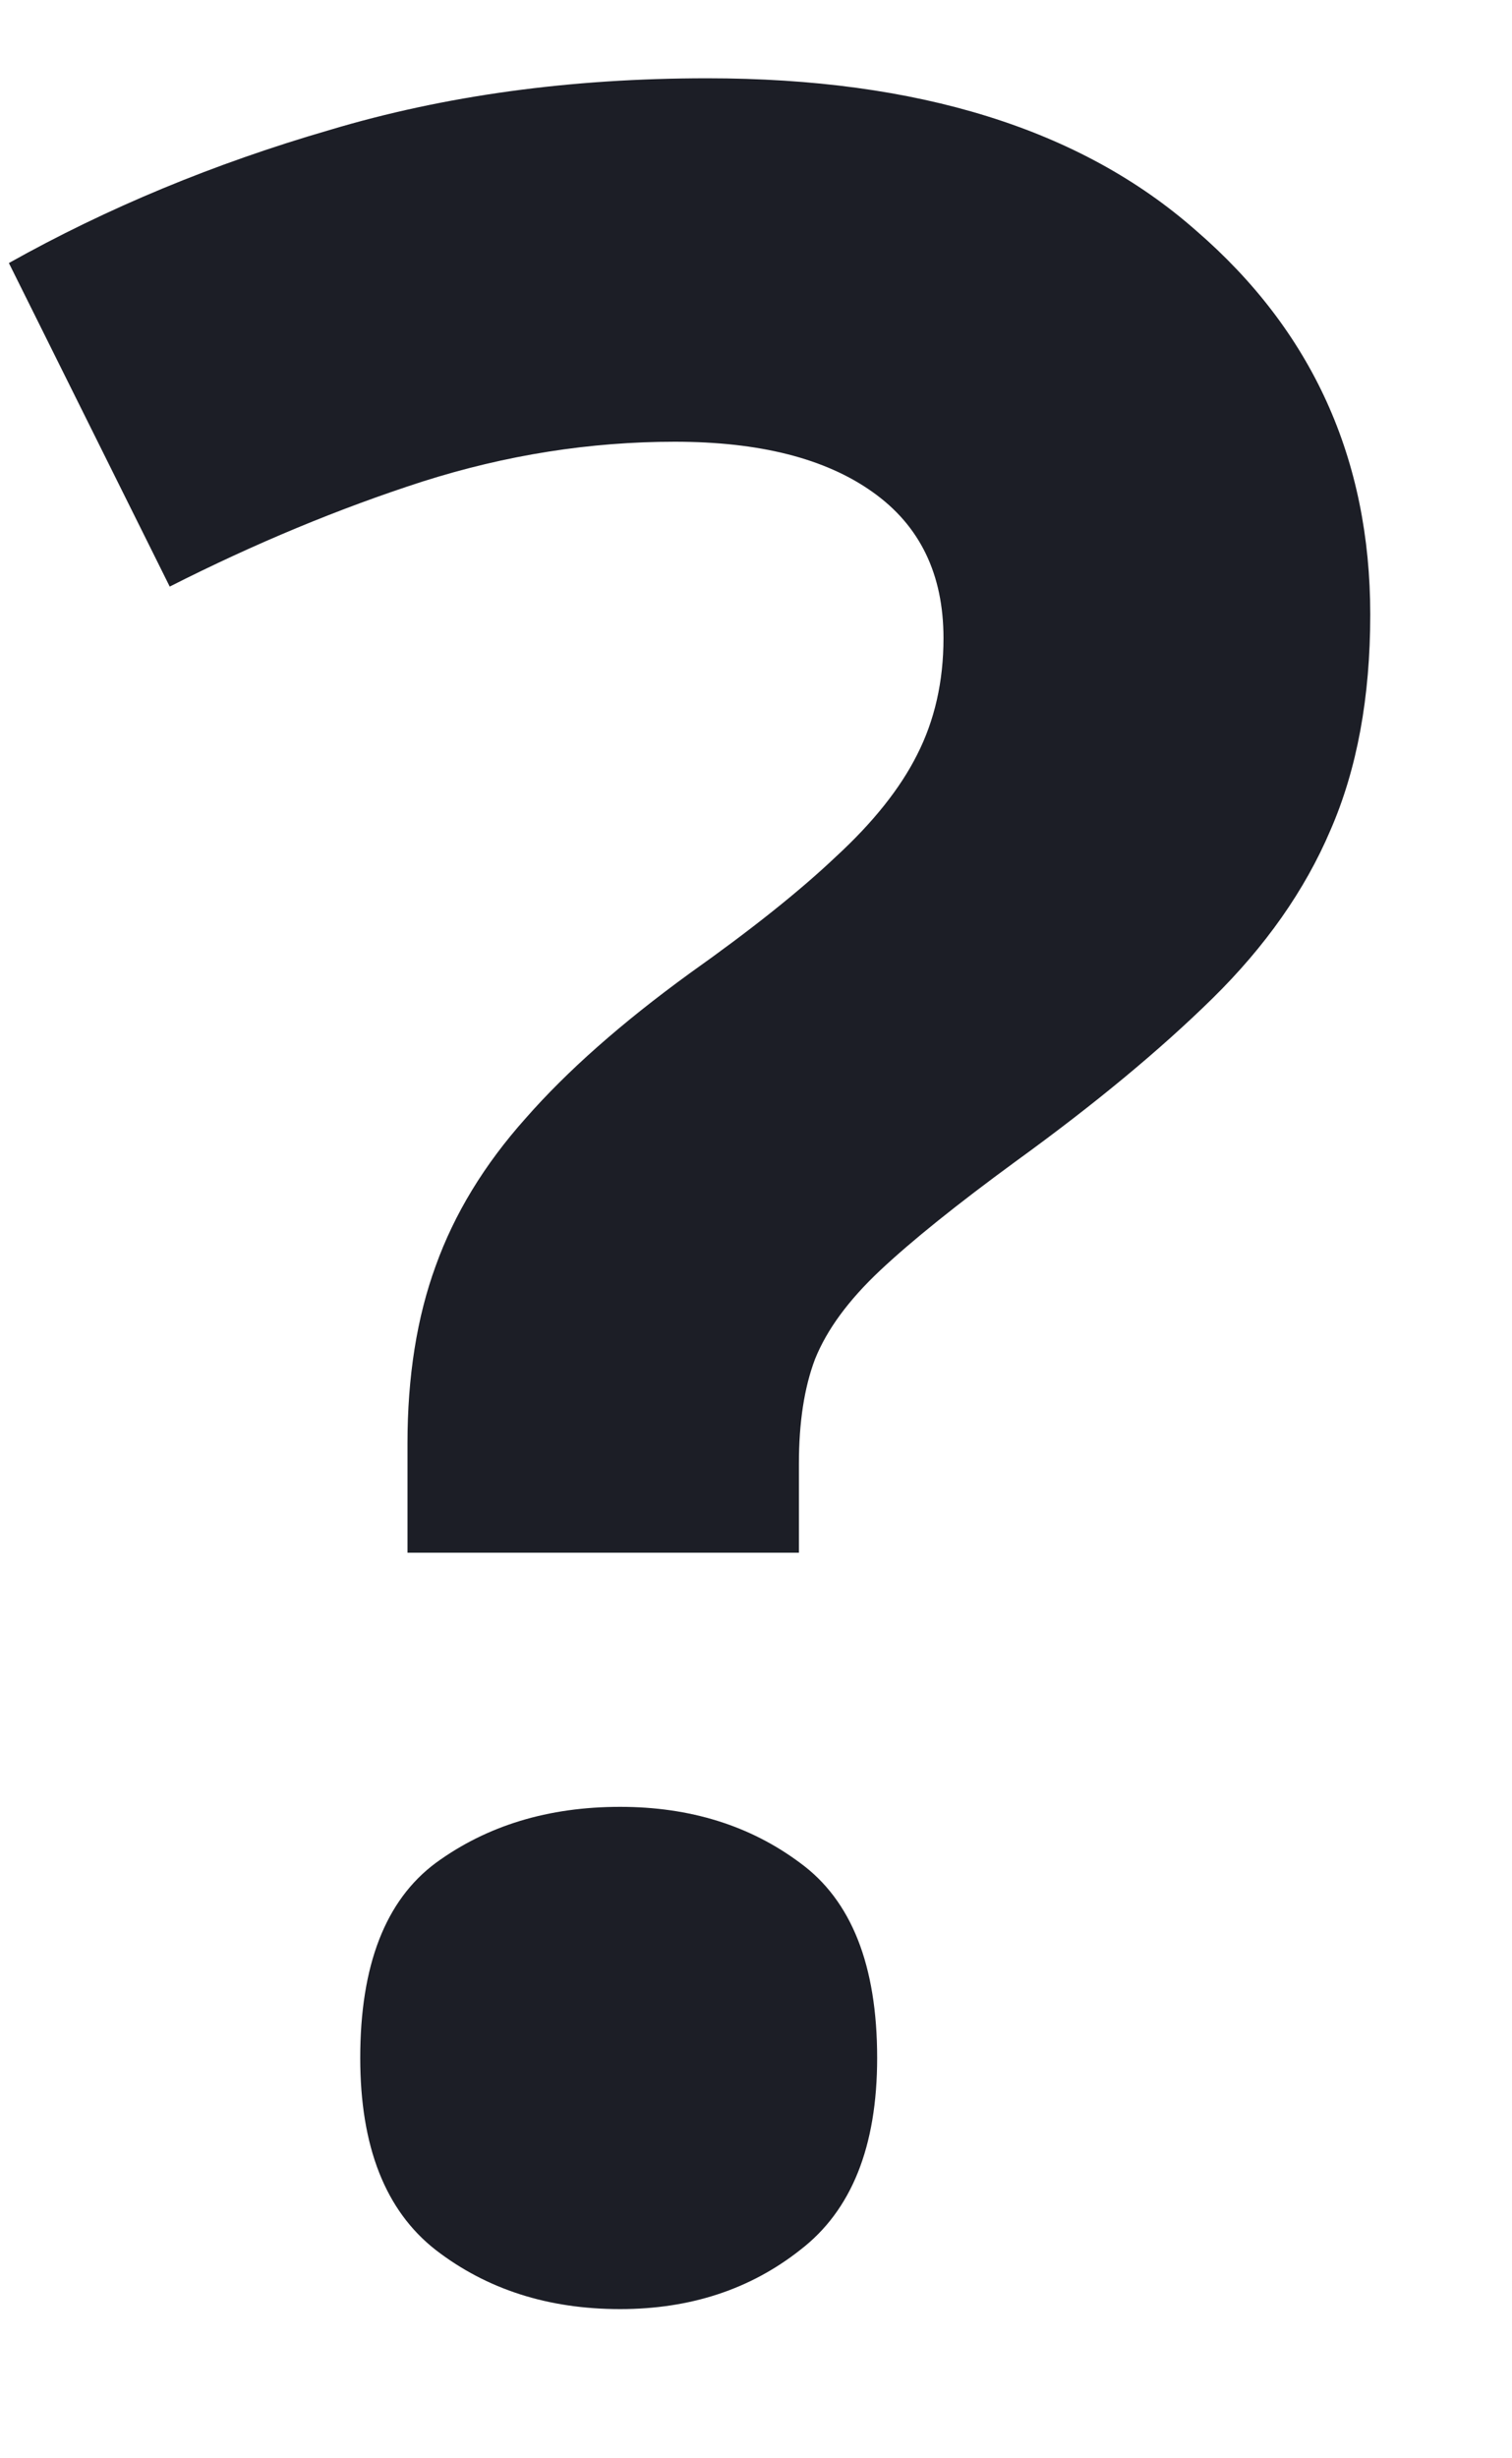 <svg width="8" height="13" viewBox="0 0 8 13" fill="none" xmlns="http://www.w3.org/2000/svg">
<path d="M2.156 8.211V7.633C2.156 7.279 2.206 6.966 2.305 6.695C2.404 6.419 2.562 6.159 2.781 5.914C3 5.664 3.289 5.409 3.648 5.148C3.971 4.919 4.229 4.714 4.422 4.531C4.62 4.349 4.763 4.169 4.852 3.992C4.945 3.81 4.992 3.604 4.992 3.375C4.992 3.036 4.867 2.779 4.617 2.602C4.367 2.424 4.018 2.336 3.57 2.336C3.122 2.336 2.677 2.406 2.234 2.547C1.797 2.688 1.352 2.872 0.898 3.102L0.047 1.391C0.568 1.099 1.133 0.865 1.742 0.688C2.352 0.505 3.018 0.414 3.742 0.414C4.857 0.414 5.719 0.682 6.328 1.219C6.943 1.75 7.25 2.427 7.25 3.25C7.25 3.688 7.18 4.068 7.039 4.391C6.904 4.708 6.695 5.005 6.414 5.281C6.138 5.552 5.792 5.839 5.375 6.141C5.062 6.37 4.823 6.562 4.656 6.719C4.49 6.875 4.375 7.031 4.312 7.188C4.255 7.339 4.227 7.523 4.227 7.742V8.211H2.156ZM1.906 10.883C1.906 10.393 2.039 10.05 2.305 9.852C2.576 9.654 2.901 9.555 3.281 9.555C3.651 9.555 3.969 9.654 4.234 9.852C4.505 10.05 4.641 10.393 4.641 10.883C4.641 11.352 4.505 11.69 4.234 11.898C3.969 12.107 3.651 12.211 3.281 12.211C2.901 12.211 2.576 12.107 2.305 11.898C2.039 11.69 1.906 11.352 1.906 10.883Z" fill="#1C1E26"/>
</svg>
